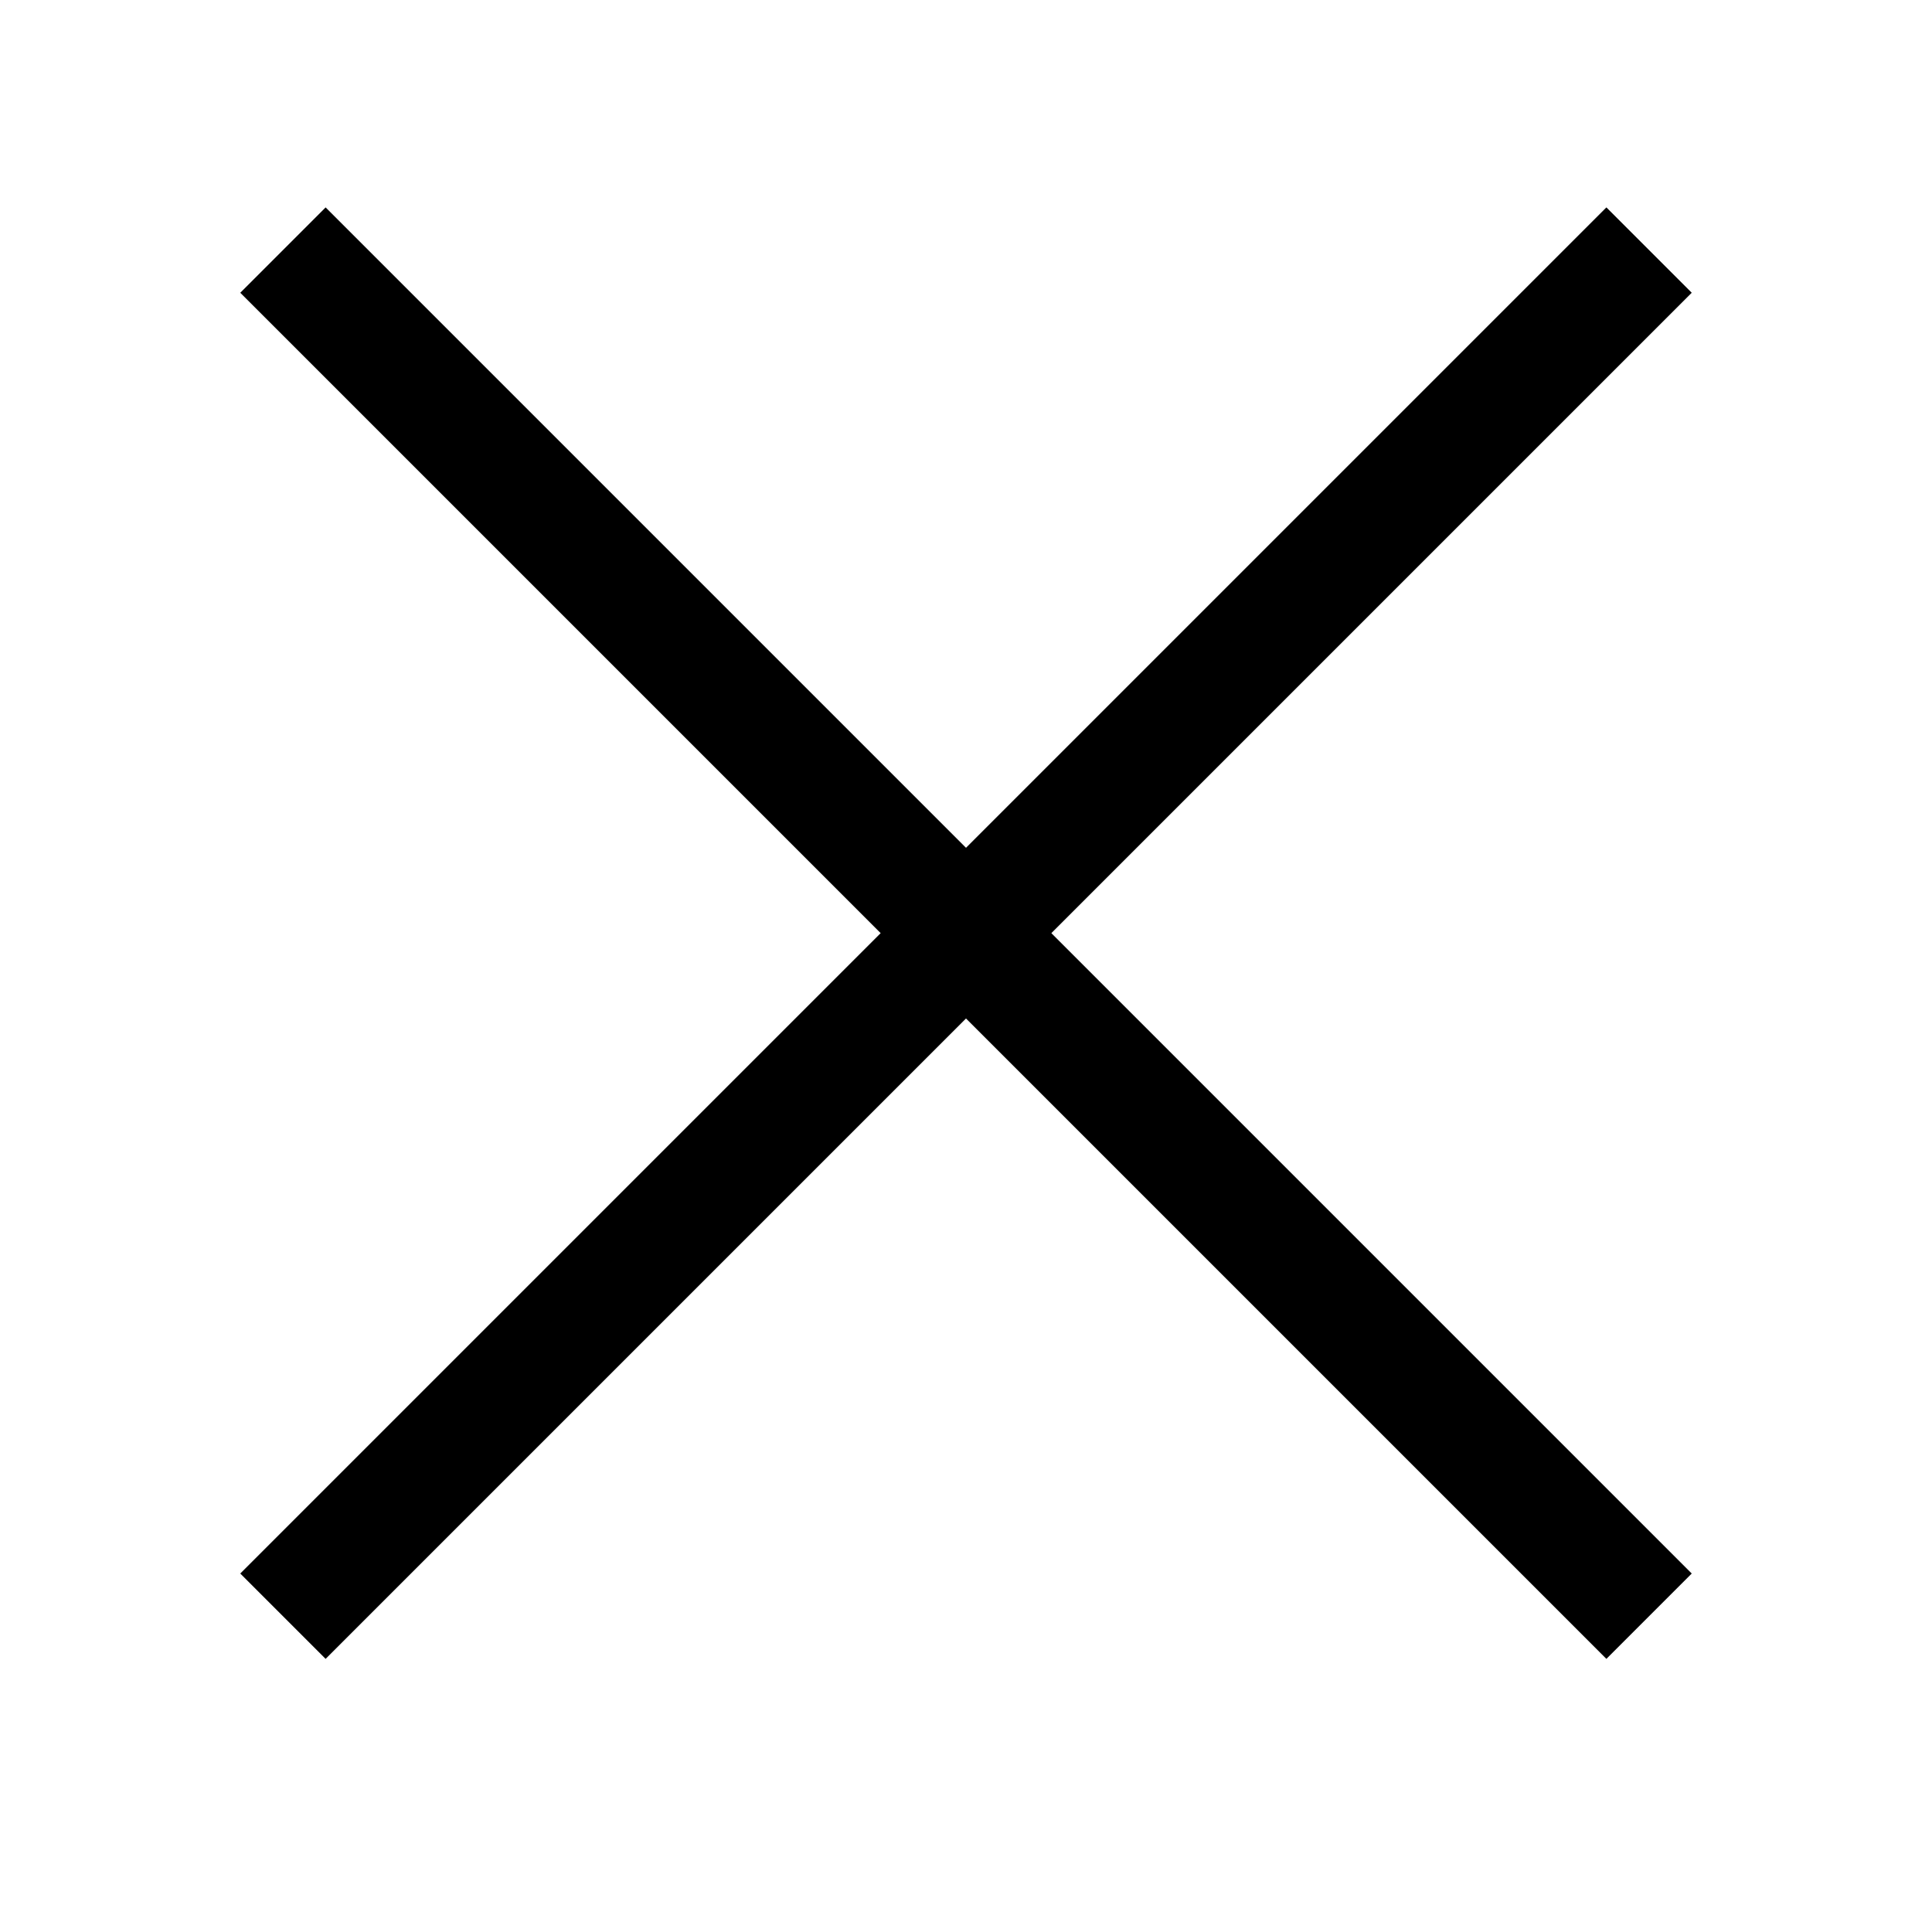 <svg xmlns="http://www.w3.org/2000/svg" xmlns:xlink="http://www.w3.org/1999/xlink" 
   viewBox="0 0 8.467 8.467"
   height="32"
   width="32">
  <g
     transform="translate(0,-288.533)"
     id="layer1">
    <path
       id="path18"
       d="m 1.24,289.629 c 0.112,0.112 5.987,5.987 5.987,5.987"
       style="fill:none;stroke:#000000;stroke-width:0.529;stroke-linecap:butt;stroke-linejoin:miter;stroke-opacity:1;stroke-miterlimit:4;stroke-dasharray:none" />
    <path
       style="fill:none;stroke:#000000;stroke-width:0.529;stroke-linecap:butt;stroke-linejoin:miter;stroke-opacity:1;stroke-miterlimit:4;stroke-dasharray:none"
       d="m 1.24,295.616 c 0.112,-0.112 5.987,-5.987 5.987,-5.987"
       id="path3720"/>
  </g>
</svg>